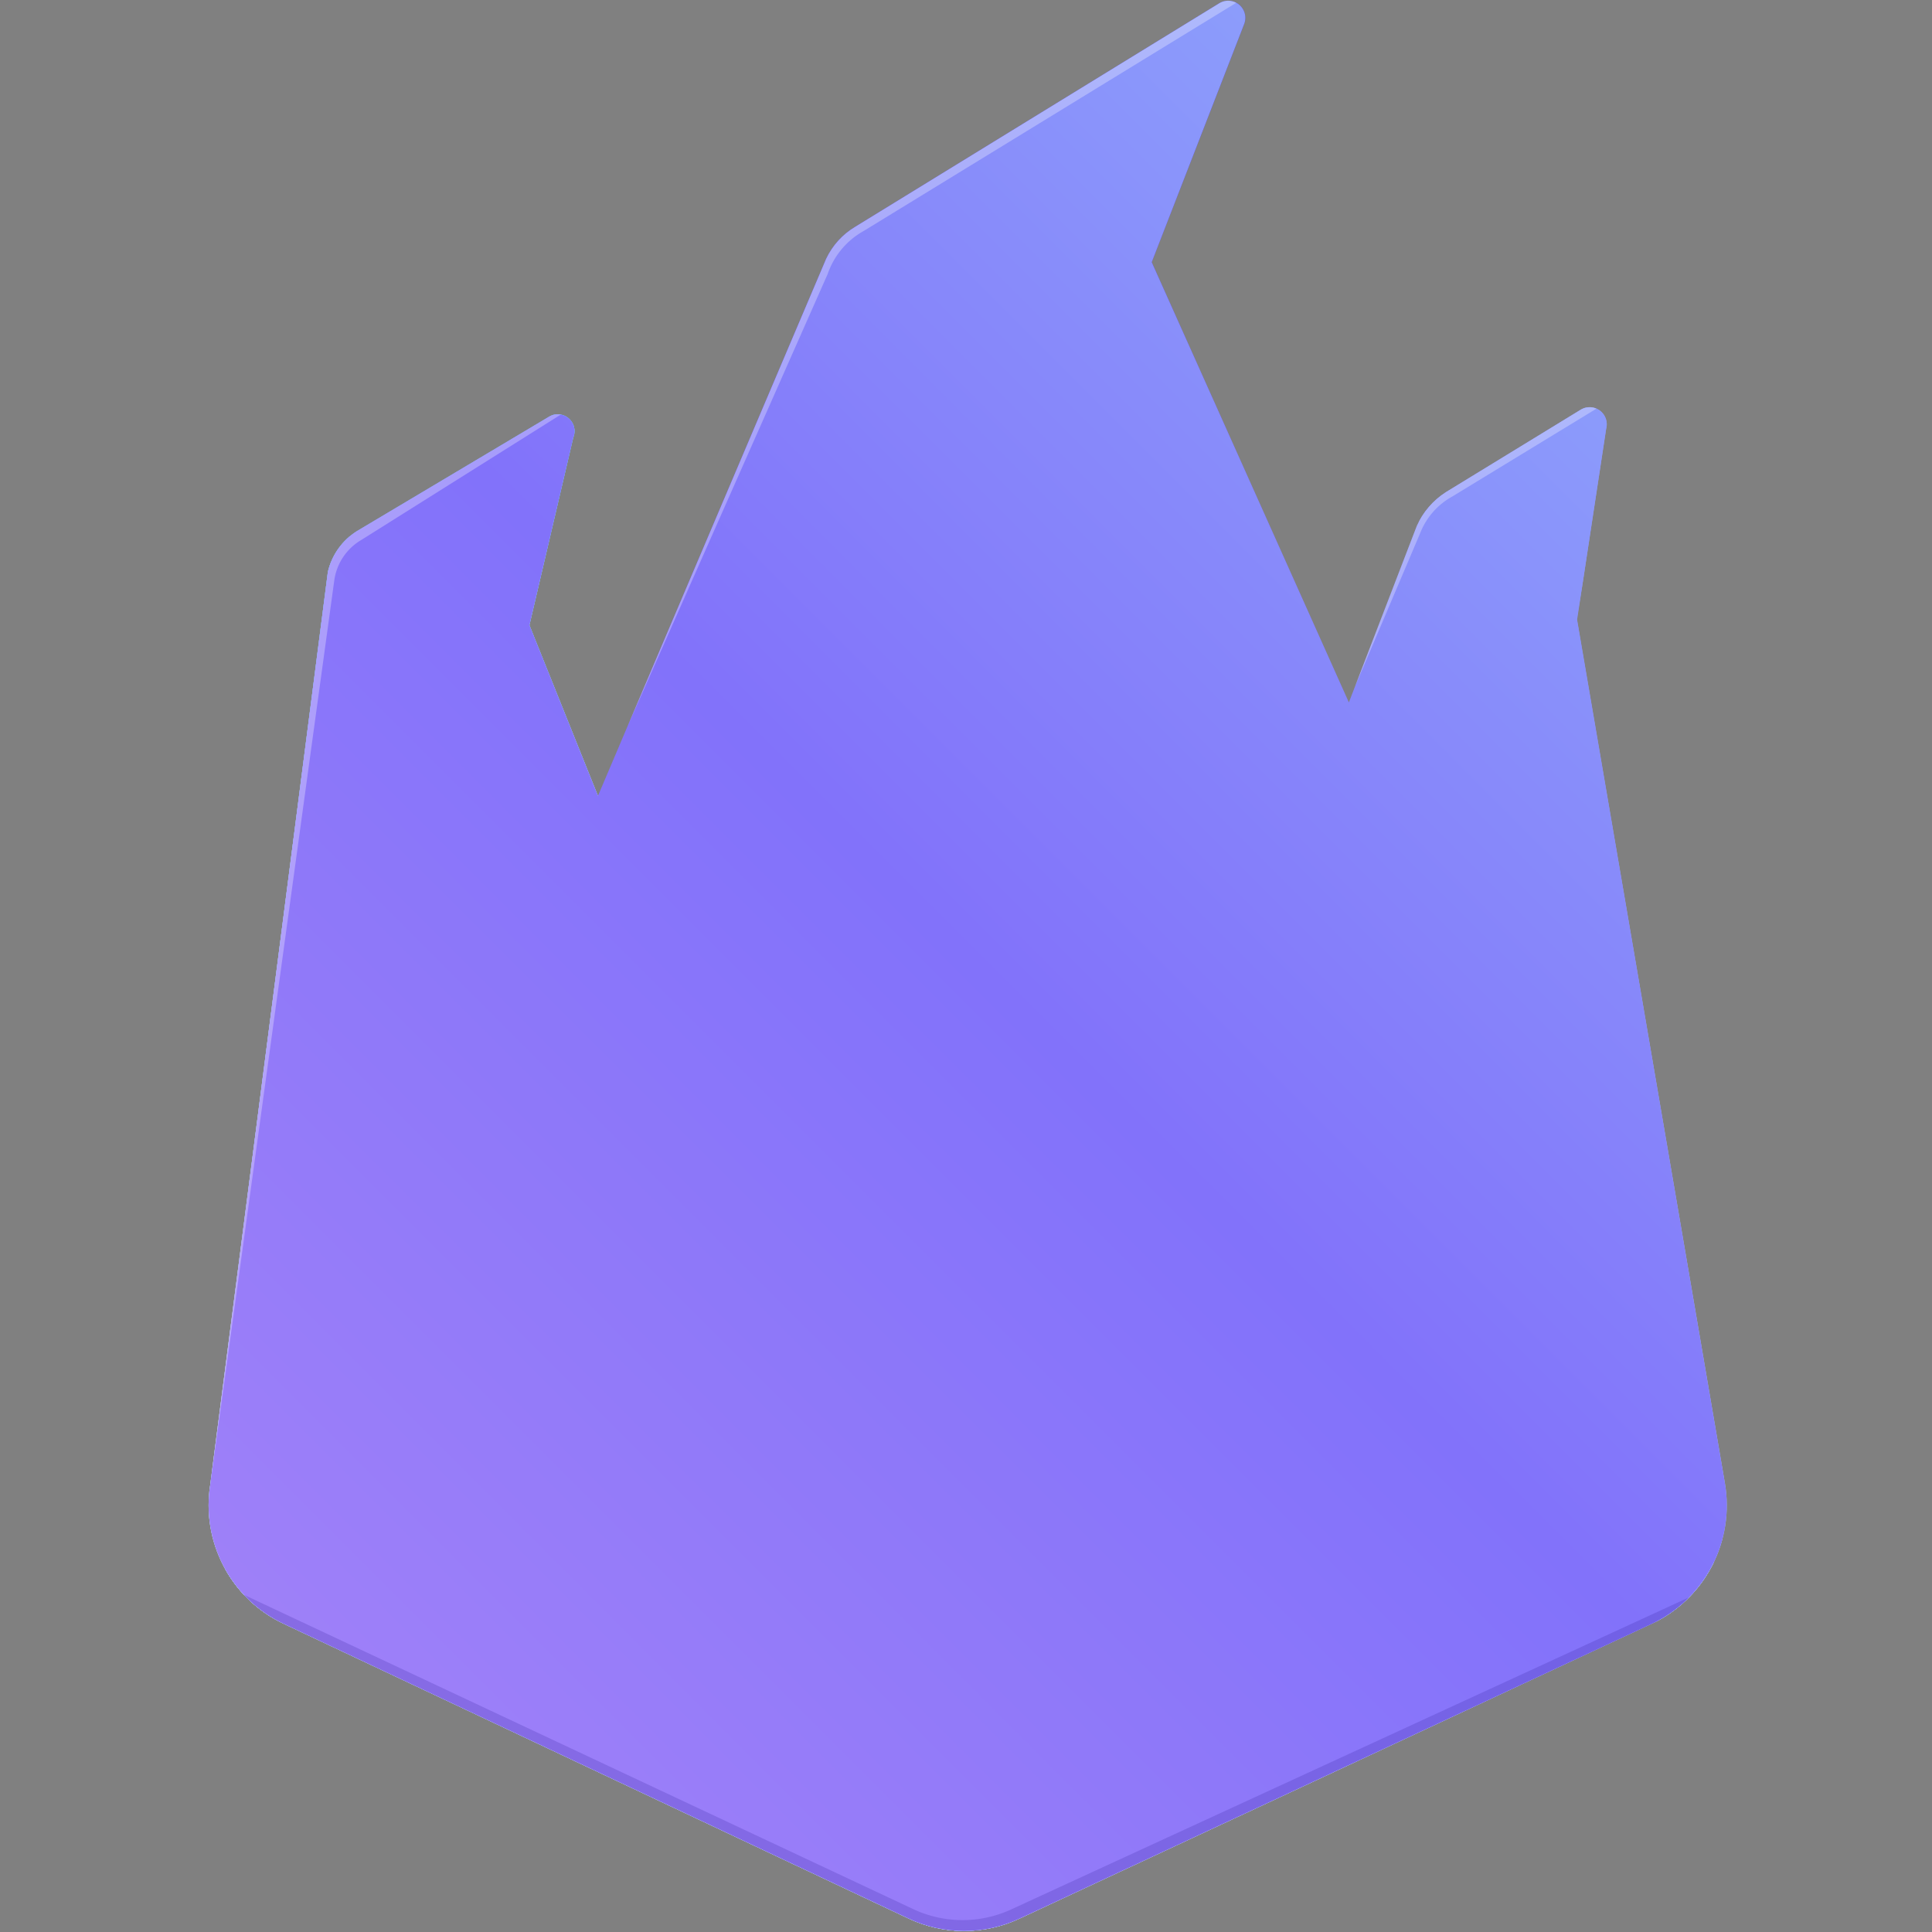 <svg width="85mm" height="85mm" viewBox="0 0 85 85" version="1.1" id="svg9431" xmlns:xlink="http://www.w3.org/1999/xlink" xmlns="http://www.w3.org/2000/svg"><rect x="0" y="0" width="85" height="85" fill="#808080" stroke="none"/><defs id="defs9428"><linearGradient id="linear-gradient" x1="26.89" y1="67.78" x2="26.89" y2="14.29" gradientUnits="userSpaceOnUse"><stop offset=".7" stop-color="#cfe4f3" id="stop26460"/><stop offset="1" stop-color="#6bc3f9" id="stop26462"/></linearGradient><linearGradient id="linear-gradient-2" x1="27.4" y1="67.78" x2="27.4" gradientUnits="userSpaceOnUse"><stop offset="0" stop-color="#b18cf9" id="stop26465"/><stop offset="1" stop-color="#4f3dd5" id="stop26467"/></linearGradient><linearGradient id="linear-gradient-3" x1="26.9" y1="67.75" x2="26.9" y2="14.11" gradientUnits="userSpaceOnUse"><stop offset="0" stop-color="#b1d6f9" id="stop26470"/><stop offset="1" stop-color="#9193ee" id="stop26472"/></linearGradient><linearGradient id="linear-gradient-4" x1="26.89" y1="67.78" x2="26.89" y2="14.29" gradientUnits="userSpaceOnUse"><stop offset="0" stop-color="#cfe4f3" id="stop26475"/><stop offset="1" stop-color="#6bc3f9" id="stop26477"/></linearGradient><linearGradient id="linear-gradient-5" x1="16.86" y1="68.33" x2="16.86" y2="14.4" xlink:href="#linear-gradient-3"/><linearGradient id="linear-gradient-6" x1="26.89" y1="67.78" x2="26.89" y2="15.71" xlink:href="#linear-gradient-3"/><linearGradient id="linear-gradient-7" x1="-3.01" y1="63.92" x2="57.04" y2="3.88" gradientUnits="userSpaceOnUse"><stop offset="0" stop-color="#a684f8" id="stop26482"/><stop offset=".5" stop-color="#8272fa" id="stop26484"/><stop offset="1" stop-color="#90aefb" id="stop26486"/></linearGradient><linearGradient xlink:href="#linear-gradient-3" id="linearGradient26541" gradientUnits="userSpaceOnUse" x1="26.9" y1="67.75" x2="26.9" y2="14.11"/><clipPath id="clip-path"><path d="M14.14 28.22 22 9.72a2.55 2.55 0 0 1 1-1.1L35.54.92a.59.59 0 0 1 .85.73l-3.18 8.19L40 25l2.34-6.08a2.69 2.69 0 0 1 1-1.16L48 14.91a.59.59 0 0 1 .86.67l-1 6.57 5.09 29.74a4.51 4.51 0 0 1-2.54 4.85L28.66 66.88a4.48 4.48 0 0 1-3.82 0L3.32 56.73a4.51 4.51 0 0 1-2.53-4.8L4.84 20.5a2.27 2.27 0 0 1 1-1.4l6.6-3.93a.58.58 0 0 1 .85.71l-1.51 6.46z" id="path26457" style="fill:none"/></clipPath><style id="style26455">.cls-13{fill:#fff;opacity:.3}</style></defs><g id="layer1" transform="translate(-61.232 -93.318)"><g id="Layer_1-2" data-name="Layer 1" style="isolation:isolate" transform="matrix(.265 0 0 .265 76.626 119.352)"><g clip-path="url(#clip-path)" id="g26531" transform="matrix(4.821 0 0 4.821 -26.988 -102.15)" style="clip-path:url(#clip-path)"><path id="polygon26509" style="fill:url(#linear-gradient)" d="M26.75 67.78.25 55.28 4.89 19.7l9.05-5.41-2.12 8.05 2.54 6.42 39.16 26.52z"/><path d="M33.21 9.84 37.06 0 22.84 8.54a3 3 0 0 0-1 1.32l-7.4 17.72L1.27 56.36l25.48 11.42 26.78-12.5z" id="path26511" style="fill:url(#linear-gradient-2)"/><path id="polygon26513" style="fill:url(#linearGradient26541)" d="m53.53 55.26-5.68-33.13 1.3-8.02-6.51 4.09-8.98 23.63L.26 55.26l26.5 12.49z"/><path id="polygon26515" style="fill:url(#linear-gradient-4);mix-blend-mode:multiply" d="M26.75 67.78.25 55.28l4.59-35.76 9.1-5.23-2.12 8.05 2.32 5.88 39.38 27.06z"/><path id="polygon26517" style="fill:url(#linear-gradient-5)" d="m26.5 68.33.25-.55 6.97-26.11L0 55.36z"/><path id="polygon26519" style="fill:url(#linear-gradient-6);opacity:.7;mix-blend-mode:screen" d="m53.52 55.28-19.8-13.61L.25 55.28l26.5 12.5z"/><path id="rect26521" style="fill:url(#linear-gradient-7);mix-blend-mode:hue" d="M.48.83h52.63v66.58H.48z"/><path d="M28.34 66.58a4 4 0 0 1-3.29 0L1.35 55.45a4.49 4.49 0 0 0 2 1.81L24.84 67.4a4.48 4.48 0 0 0 3.82 0L50.4 57.27a4.5 4.5 0 0 0 1.94-1.74z" id="path26523" style="fill:#311b98;opacity:.2"/><path class="cls-13" d="m43.56 17.91 5.07-3.09a.58.58 0 0 0-.82-.26l-4.71 2.87a2.69 2.69 0 0 0-1 1.16l-2.07 6.29 2.43-5.72a2.46 2.46 0 0 1 1.1-1.25z" id="path26525"/><path class="cls-13" d="m23.3 8.76 13.06-8c0-.43-.75-.56-1.17-.31L22.06 8.53a.79.79 0 0 0-.19.22l-7.59 19.06 7.77-17.56a2.7 2.7 0 0 1 1.25-1.49z" id="path26527"/><path class="cls-13" d="m6 19.4 7-4.4a.58.58 0 0 0-.82-.25l-6.6 3.94a2.27 2.27 0 0 0-1 1.4L.83 51.64 5.06 20.8A1.92 1.92 0 0 1 6 19.4z" id="path26529"/></g></g></g></svg>